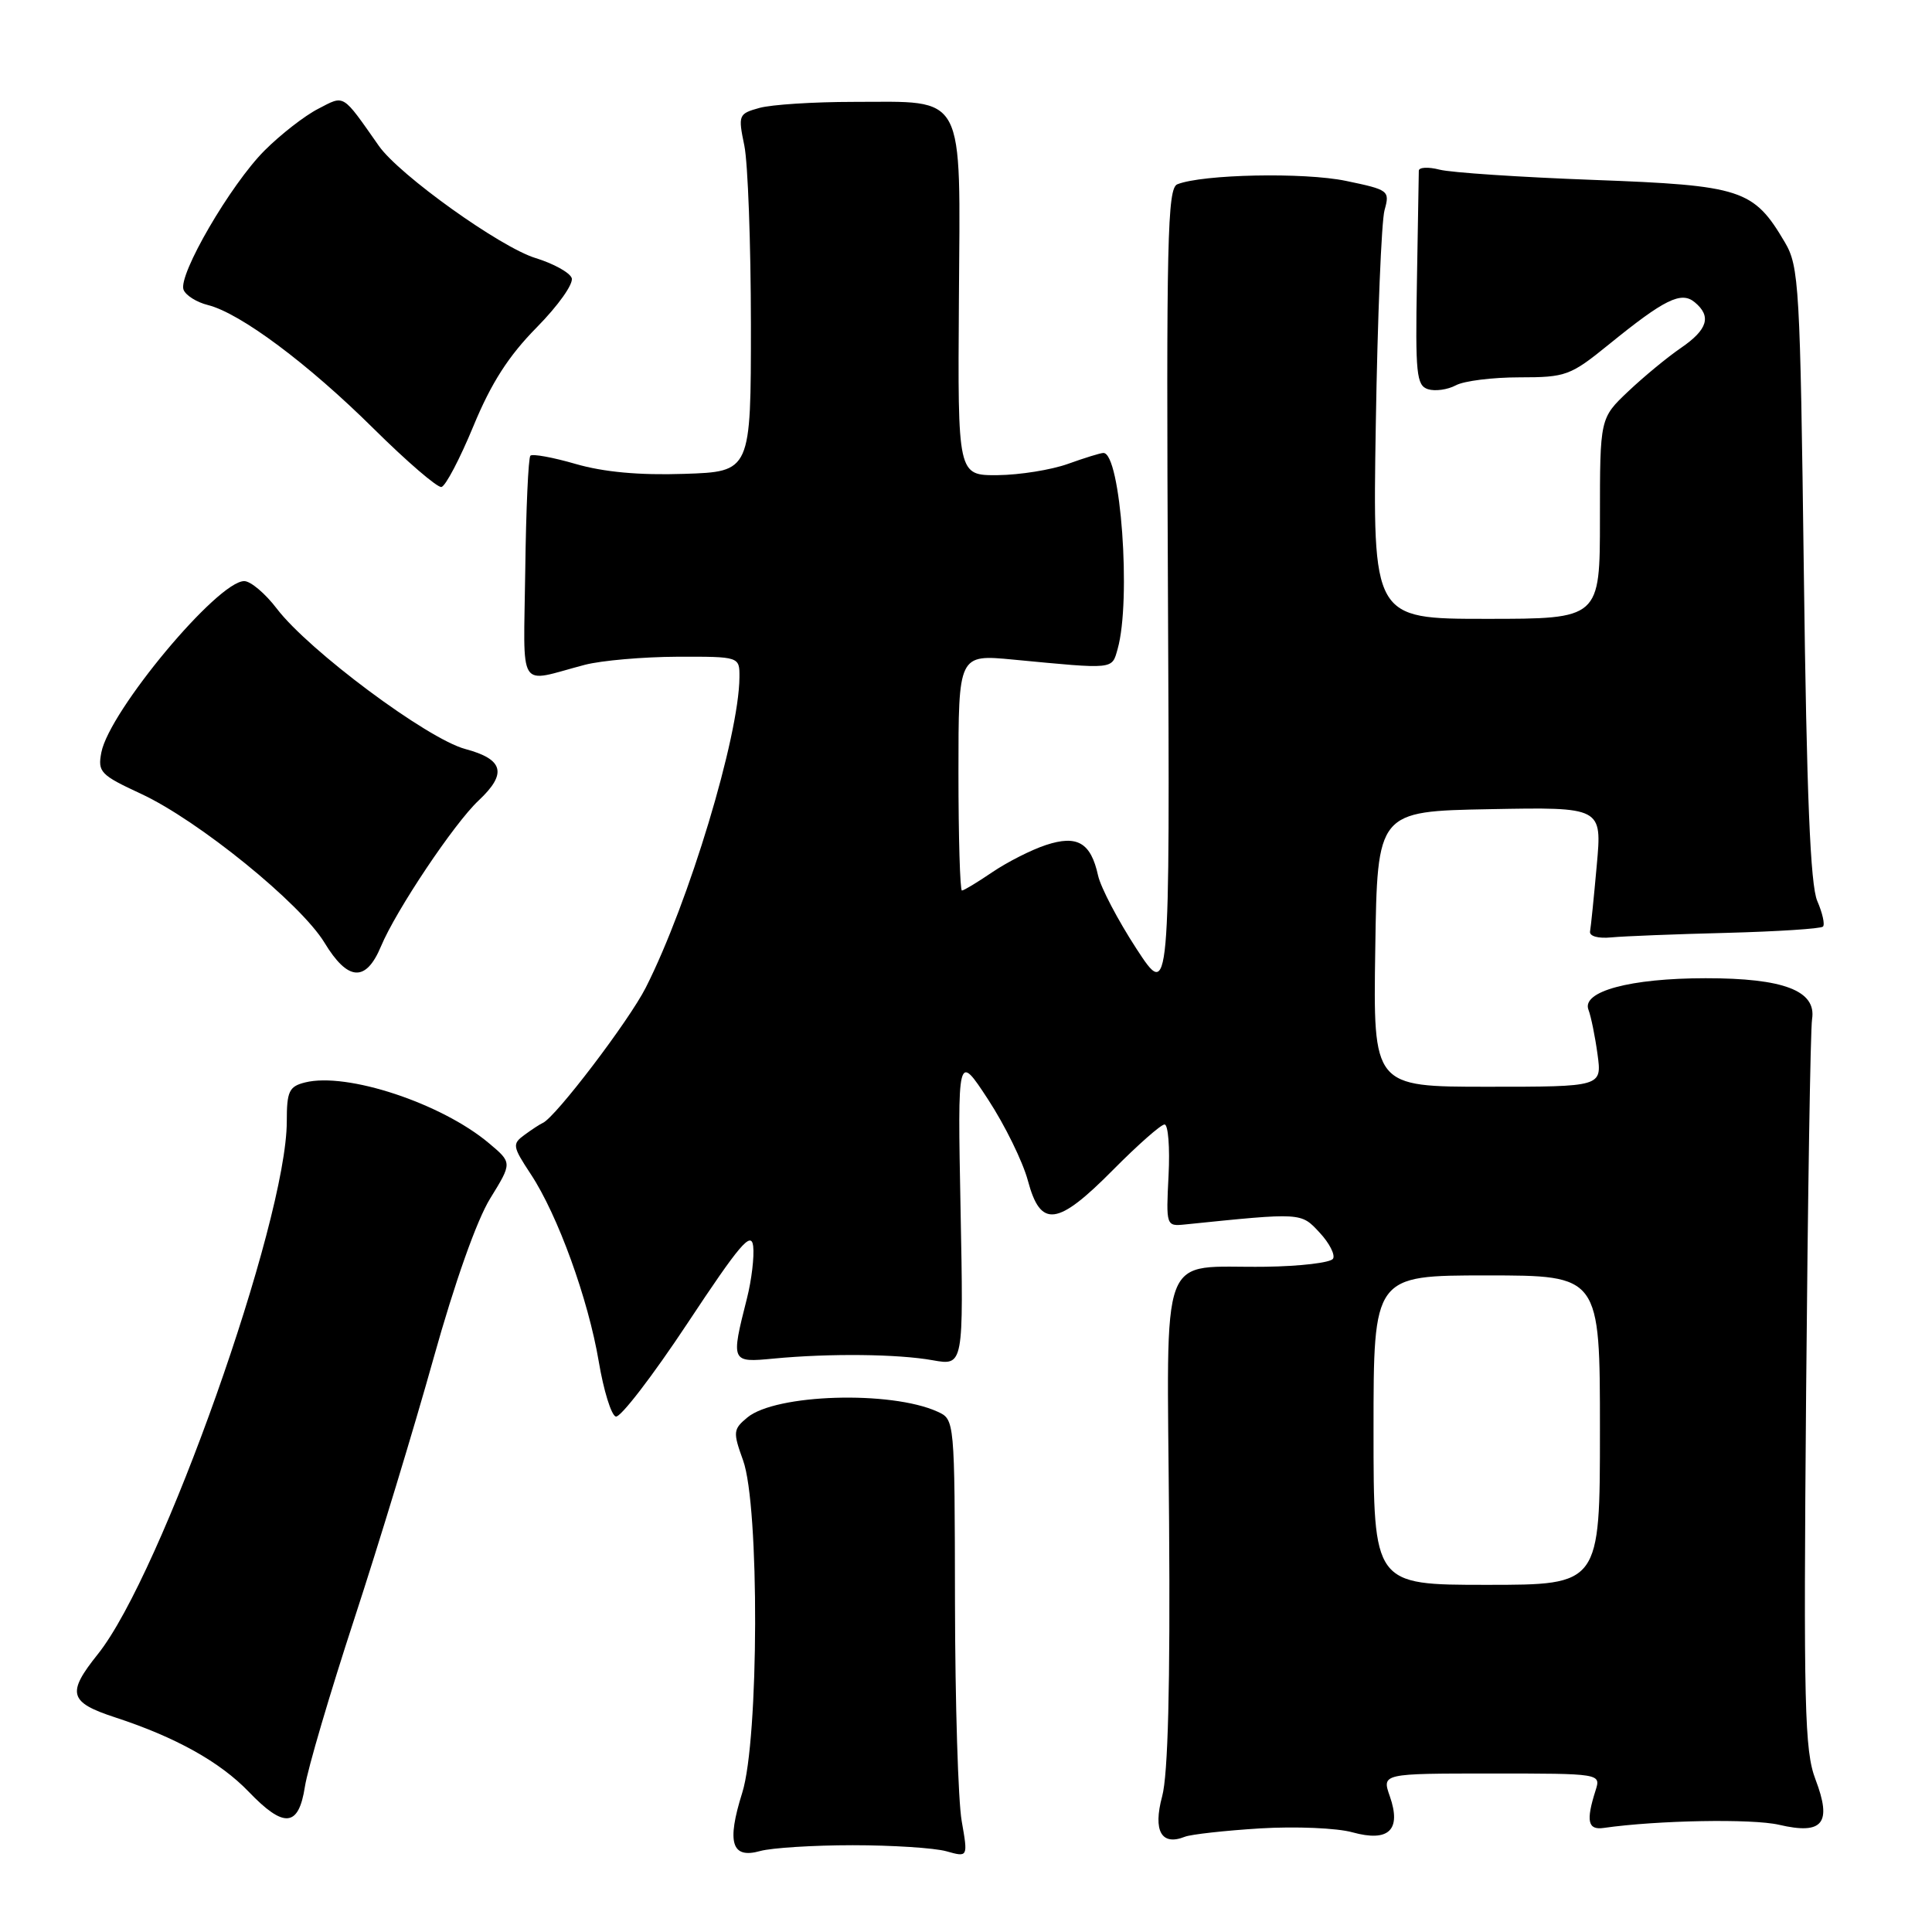 <?xml version="1.0" encoding="UTF-8" standalone="no"?>
<!DOCTYPE svg PUBLIC "-//W3C//DTD SVG 1.1//EN" "http://www.w3.org/Graphics/SVG/1.1/DTD/svg11.dtd" >
<svg xmlns="http://www.w3.org/2000/svg" xmlns:xlink="http://www.w3.org/1999/xlink" version="1.1" viewBox="0 0 256 256">
 <g >
 <path fill="currentColor"
d=" M 113.00 244.50 C 118.22 244.50 123.80 244.86 125.39 245.30 C 128.27 246.11 128.27 246.11 127.43 241.30 C 126.96 238.66 126.56 225.61 126.54 212.30 C 126.50 188.09 126.50 188.09 124.22 187.05 C 118.03 184.24 102.77 184.71 99.02 187.83 C 97.14 189.39 97.11 189.76 98.46 193.50 C 100.65 199.53 100.57 230.52 98.35 237.55 C 96.27 244.17 96.93 246.34 100.73 245.27 C 102.25 244.85 107.78 244.50 113.00 244.50 Z  M 167.00 242.27 C 171.68 241.99 177.17 242.22 179.20 242.79 C 184.02 244.12 185.72 242.49 184.16 238.02 C 183.10 235.00 183.10 235.00 197.62 235.00 C 212.13 235.00 212.13 235.00 211.42 237.25 C 210.13 241.30 210.39 242.52 212.50 242.21 C 219.64 241.19 232.16 240.97 235.72 241.79 C 241.54 243.15 242.78 241.61 240.56 235.78 C 239.11 231.98 238.97 226.21 239.32 184.50 C 239.54 158.65 239.89 136.39 240.11 135.03 C 240.70 131.28 236.35 129.61 226.00 129.62 C 216.01 129.62 209.54 131.37 210.48 133.80 C 210.82 134.69 211.36 137.34 211.68 139.70 C 212.27 144.00 212.27 144.00 197.11 144.00 C 181.95 144.00 181.95 144.00 182.23 125.75 C 182.50 107.50 182.50 107.50 197.39 107.22 C 212.28 106.94 212.28 106.94 211.58 114.64 C 211.20 118.88 210.80 122.83 210.69 123.42 C 210.58 124.05 211.76 124.38 213.50 124.21 C 215.15 124.05 222.02 123.78 228.77 123.61 C 235.52 123.43 241.27 123.06 241.55 122.78 C 241.83 122.51 241.49 120.98 240.80 119.39 C 239.88 117.29 239.39 105.38 239.02 76.00 C 238.53 37.81 238.39 35.31 236.50 32.10 C 232.36 25.08 230.81 24.57 211.18 23.84 C 201.46 23.48 192.26 22.87 190.75 22.48 C 189.24 22.09 188.00 22.16 188.00 22.63 C 187.99 23.11 187.88 29.69 187.75 37.26 C 187.53 49.51 187.69 51.08 189.21 51.57 C 190.15 51.87 191.81 51.64 192.90 51.06 C 193.98 50.47 197.78 50.00 201.34 50.00 C 207.49 50.00 208.08 49.78 213.16 45.66 C 220.57 39.64 222.77 38.56 224.56 40.05 C 226.81 41.91 226.28 43.67 222.75 46.09 C 220.96 47.31 217.81 49.91 215.75 51.86 C 212.00 55.41 212.00 55.41 212.00 68.70 C 212.00 82.00 212.00 82.00 196.94 82.00 C 181.88 82.00 181.88 82.00 182.30 56.25 C 182.53 42.09 183.05 29.30 183.46 27.84 C 184.18 25.26 184.02 25.15 178.35 23.97 C 172.80 22.81 159.33 23.09 156.00 24.42 C 154.69 24.95 154.53 31.76 154.76 78.76 C 155.02 132.50 155.02 132.50 150.57 125.69 C 148.13 121.94 145.85 117.59 145.50 116.01 C 144.54 111.65 142.75 110.60 138.59 111.97 C 136.67 112.60 133.48 114.22 131.50 115.56 C 129.53 116.90 127.71 118.00 127.46 118.00 C 127.21 118.00 127.00 110.96 127.00 102.36 C 127.00 86.71 127.00 86.71 134.25 87.40 C 147.77 88.69 147.31 88.74 148.09 86.00 C 149.92 79.55 148.50 59.97 146.20 60.02 C 145.82 60.02 143.70 60.68 141.50 61.47 C 139.30 62.26 135.12 62.93 132.20 62.96 C 126.90 63.00 126.90 63.00 127.06 39.78 C 127.24 11.86 128.12 13.50 113.06 13.50 C 107.80 13.50 102.21 13.86 100.63 14.30 C 97.85 15.07 97.79 15.24 98.63 19.30 C 99.10 21.61 99.49 32.27 99.50 43.00 C 99.50 62.50 99.50 62.50 90.65 62.79 C 84.71 62.99 79.98 62.55 76.29 61.48 C 73.26 60.60 70.56 60.11 70.28 60.38 C 70.01 60.66 69.70 67.47 69.60 75.52 C 69.39 92.00 68.43 90.46 77.50 88.09 C 79.70 87.52 85.21 87.04 89.75 87.02 C 98.00 87.00 98.00 87.00 97.98 89.75 C 97.92 97.59 91.27 119.61 85.57 130.86 C 83.33 135.28 73.62 148.04 71.93 148.79 C 71.58 148.94 70.49 149.65 69.51 150.37 C 67.85 151.58 67.90 151.89 70.33 155.58 C 73.91 161.00 77.95 172.16 79.34 180.42 C 79.98 184.23 80.99 187.51 81.59 187.70 C 82.19 187.90 86.46 182.34 91.09 175.35 C 98.02 164.88 99.55 163.07 99.80 165.12 C 99.96 166.50 99.59 169.62 98.97 172.06 C 96.83 180.51 96.86 180.56 102.50 180.02 C 109.94 179.31 118.97 179.41 123.59 180.24 C 127.68 180.97 127.68 180.97 127.28 160.24 C 126.88 139.50 126.88 139.50 130.93 145.69 C 133.16 149.10 135.53 153.94 136.20 156.44 C 137.89 162.76 140.10 162.48 147.50 155.00 C 150.77 151.70 153.83 149.00 154.31 149.00 C 154.79 149.00 155.03 152.04 154.84 155.75 C 154.50 162.43 154.53 162.50 157.00 162.25 C 172.56 160.66 172.37 160.65 174.85 163.32 C 176.15 164.71 176.95 166.28 176.63 166.79 C 176.31 167.31 172.27 167.79 167.66 167.85 C 153.33 168.05 154.65 164.51 154.91 201.72 C 155.07 223.35 154.77 235.16 153.99 238.03 C 152.76 242.61 153.89 244.62 157.00 243.38 C 157.82 243.06 162.32 242.56 167.00 242.27 Z  M 40.40 236.75 C 40.76 234.41 43.71 224.40 46.95 214.50 C 50.19 204.60 54.91 189.07 57.44 180.00 C 60.25 169.94 63.18 161.66 64.96 158.79 C 67.87 154.07 67.87 154.07 64.80 151.49 C 58.51 146.19 45.95 142.04 40.42 143.43 C 38.30 143.96 38.00 144.61 38.00 148.59 C 38.00 161.84 21.40 208.65 12.96 219.19 C 8.81 224.37 9.14 225.56 15.25 227.56 C 23.27 230.18 29.15 233.46 32.95 237.41 C 37.63 242.29 39.57 242.12 40.40 236.75 Z  M 50.48 125.40 C 52.48 120.61 60.18 109.11 63.41 106.08 C 67.23 102.50 66.74 100.61 61.66 99.25 C 56.63 97.91 40.92 86.21 36.68 80.65 C 35.15 78.64 33.21 77.00 32.36 77.00 C 28.84 77.00 14.49 94.21 13.43 99.70 C 12.93 102.30 13.31 102.69 18.70 105.19 C 26.28 108.71 39.83 119.71 42.99 124.90 C 46.09 130.02 48.48 130.18 50.48 125.40 Z  M 62.73 56.46 C 65.09 50.74 67.39 47.16 71.13 43.37 C 73.98 40.48 76.04 37.57 75.75 36.83 C 75.47 36.10 73.32 34.92 70.98 34.20 C 66.32 32.78 52.91 23.19 50.20 19.33 C 45.27 12.31 45.71 12.58 42.14 14.43 C 40.35 15.35 37.17 17.83 35.06 19.94 C 30.56 24.44 23.57 36.45 24.32 38.39 C 24.61 39.14 26.06 40.05 27.55 40.42 C 31.85 41.50 40.82 48.19 49.50 56.79 C 53.90 61.15 57.95 64.63 58.49 64.53 C 59.04 64.42 60.94 60.79 62.73 56.46 Z  M 182.00 189.50 C 182.00 169.00 182.00 169.00 197.00 169.00 C 212.00 169.00 212.00 169.00 212.00 189.50 C 212.00 210.00 212.00 210.00 197.00 210.00 C 182.00 210.00 182.00 210.00 182.00 189.50 Z "/>
</g>
</svg>